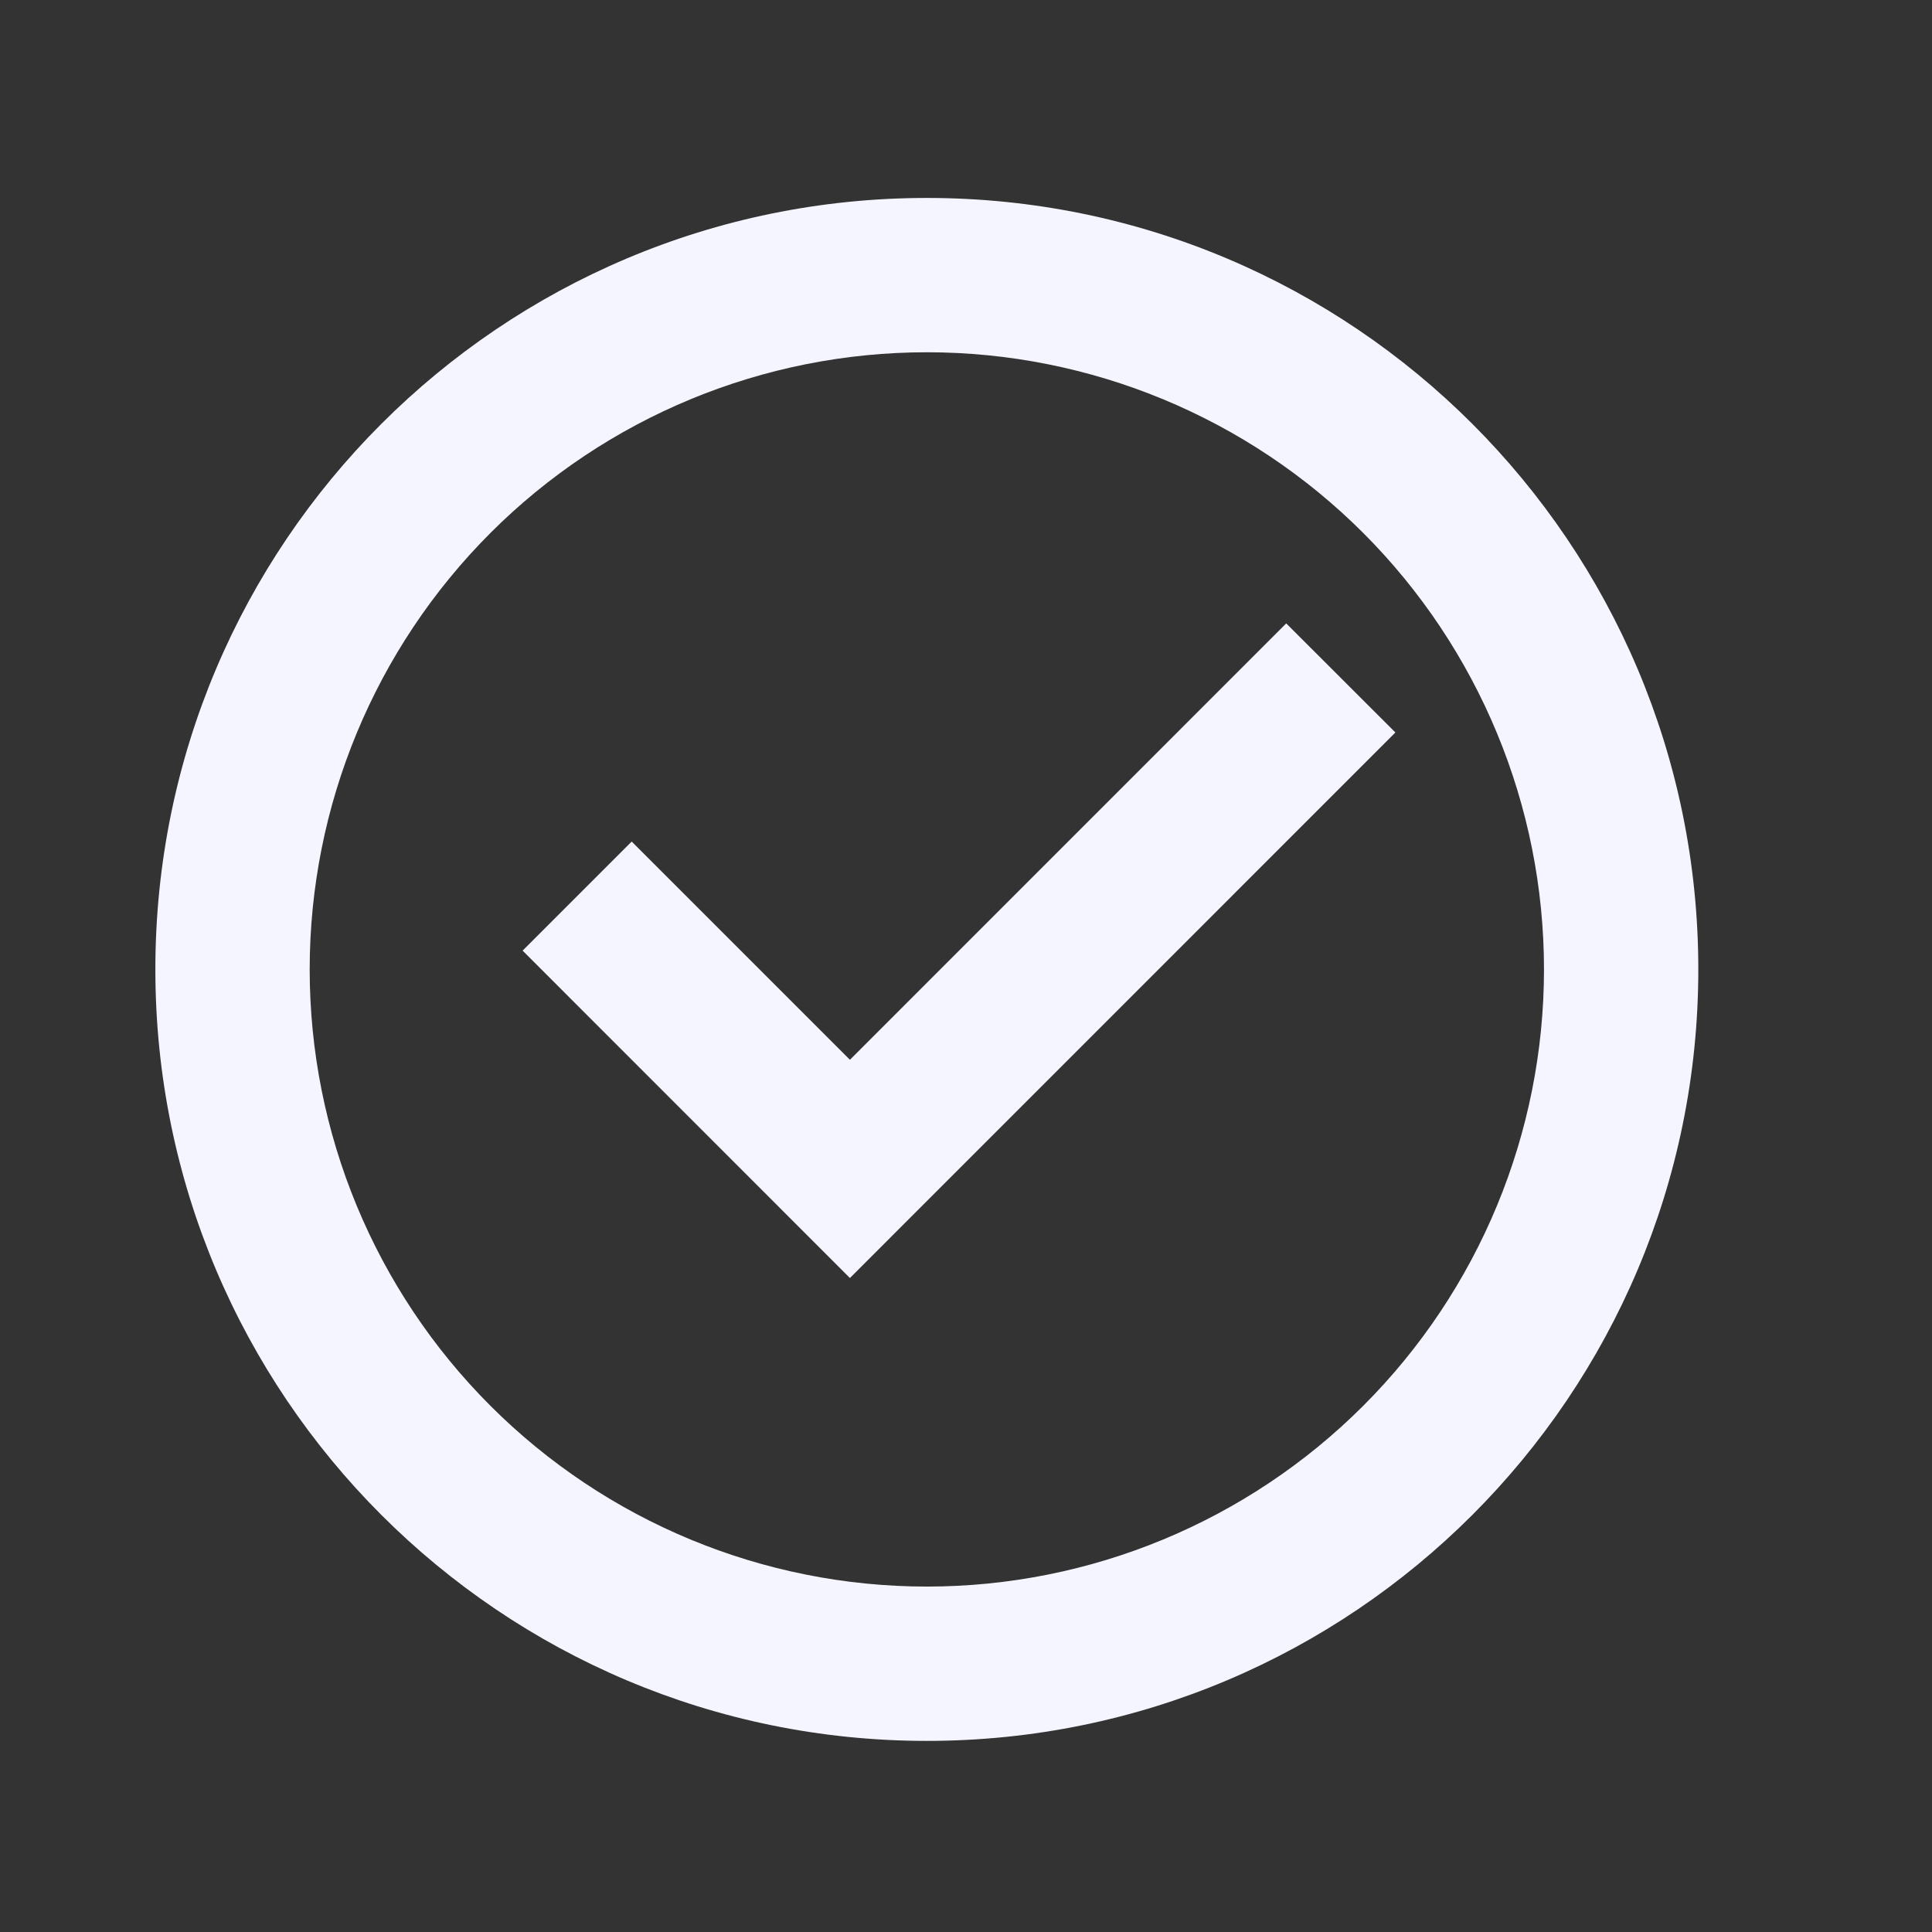<svg width="24" height="24" viewBox="0 0 24 24" fill="none" xmlns="http://www.w3.org/2000/svg">
<rect x="0" y="0" width="24" height="24" fill="#333333" stroke="none"/>
<path d="M11.514 21.626C6.221 21.626 1.93 17.335 1.93 12.042C1.93 6.749 6.221 2.459 11.514 2.459C16.806 2.459 21.097 6.749 21.097 12.042C21.097 17.335 16.806 21.626 11.514 21.626ZM11.514 19.709C13.547 19.709 15.497 18.901 16.935 17.463C18.372 16.026 19.18 14.076 19.18 12.042C19.18 10.009 18.372 8.059 16.935 6.621C15.497 5.183 13.547 4.376 11.514 4.376C9.48 4.376 7.53 5.183 6.092 6.621C4.655 8.059 3.847 10.009 3.847 12.042C3.847 14.076 4.655 16.026 6.092 17.463C7.53 18.901 9.48 19.709 11.514 19.709ZM10.558 15.876L6.492 11.809L7.847 10.454L10.558 13.165L15.978 7.744L17.334 9.099L10.558 15.876Z" fill="#F5F5FF"/>
</svg>
